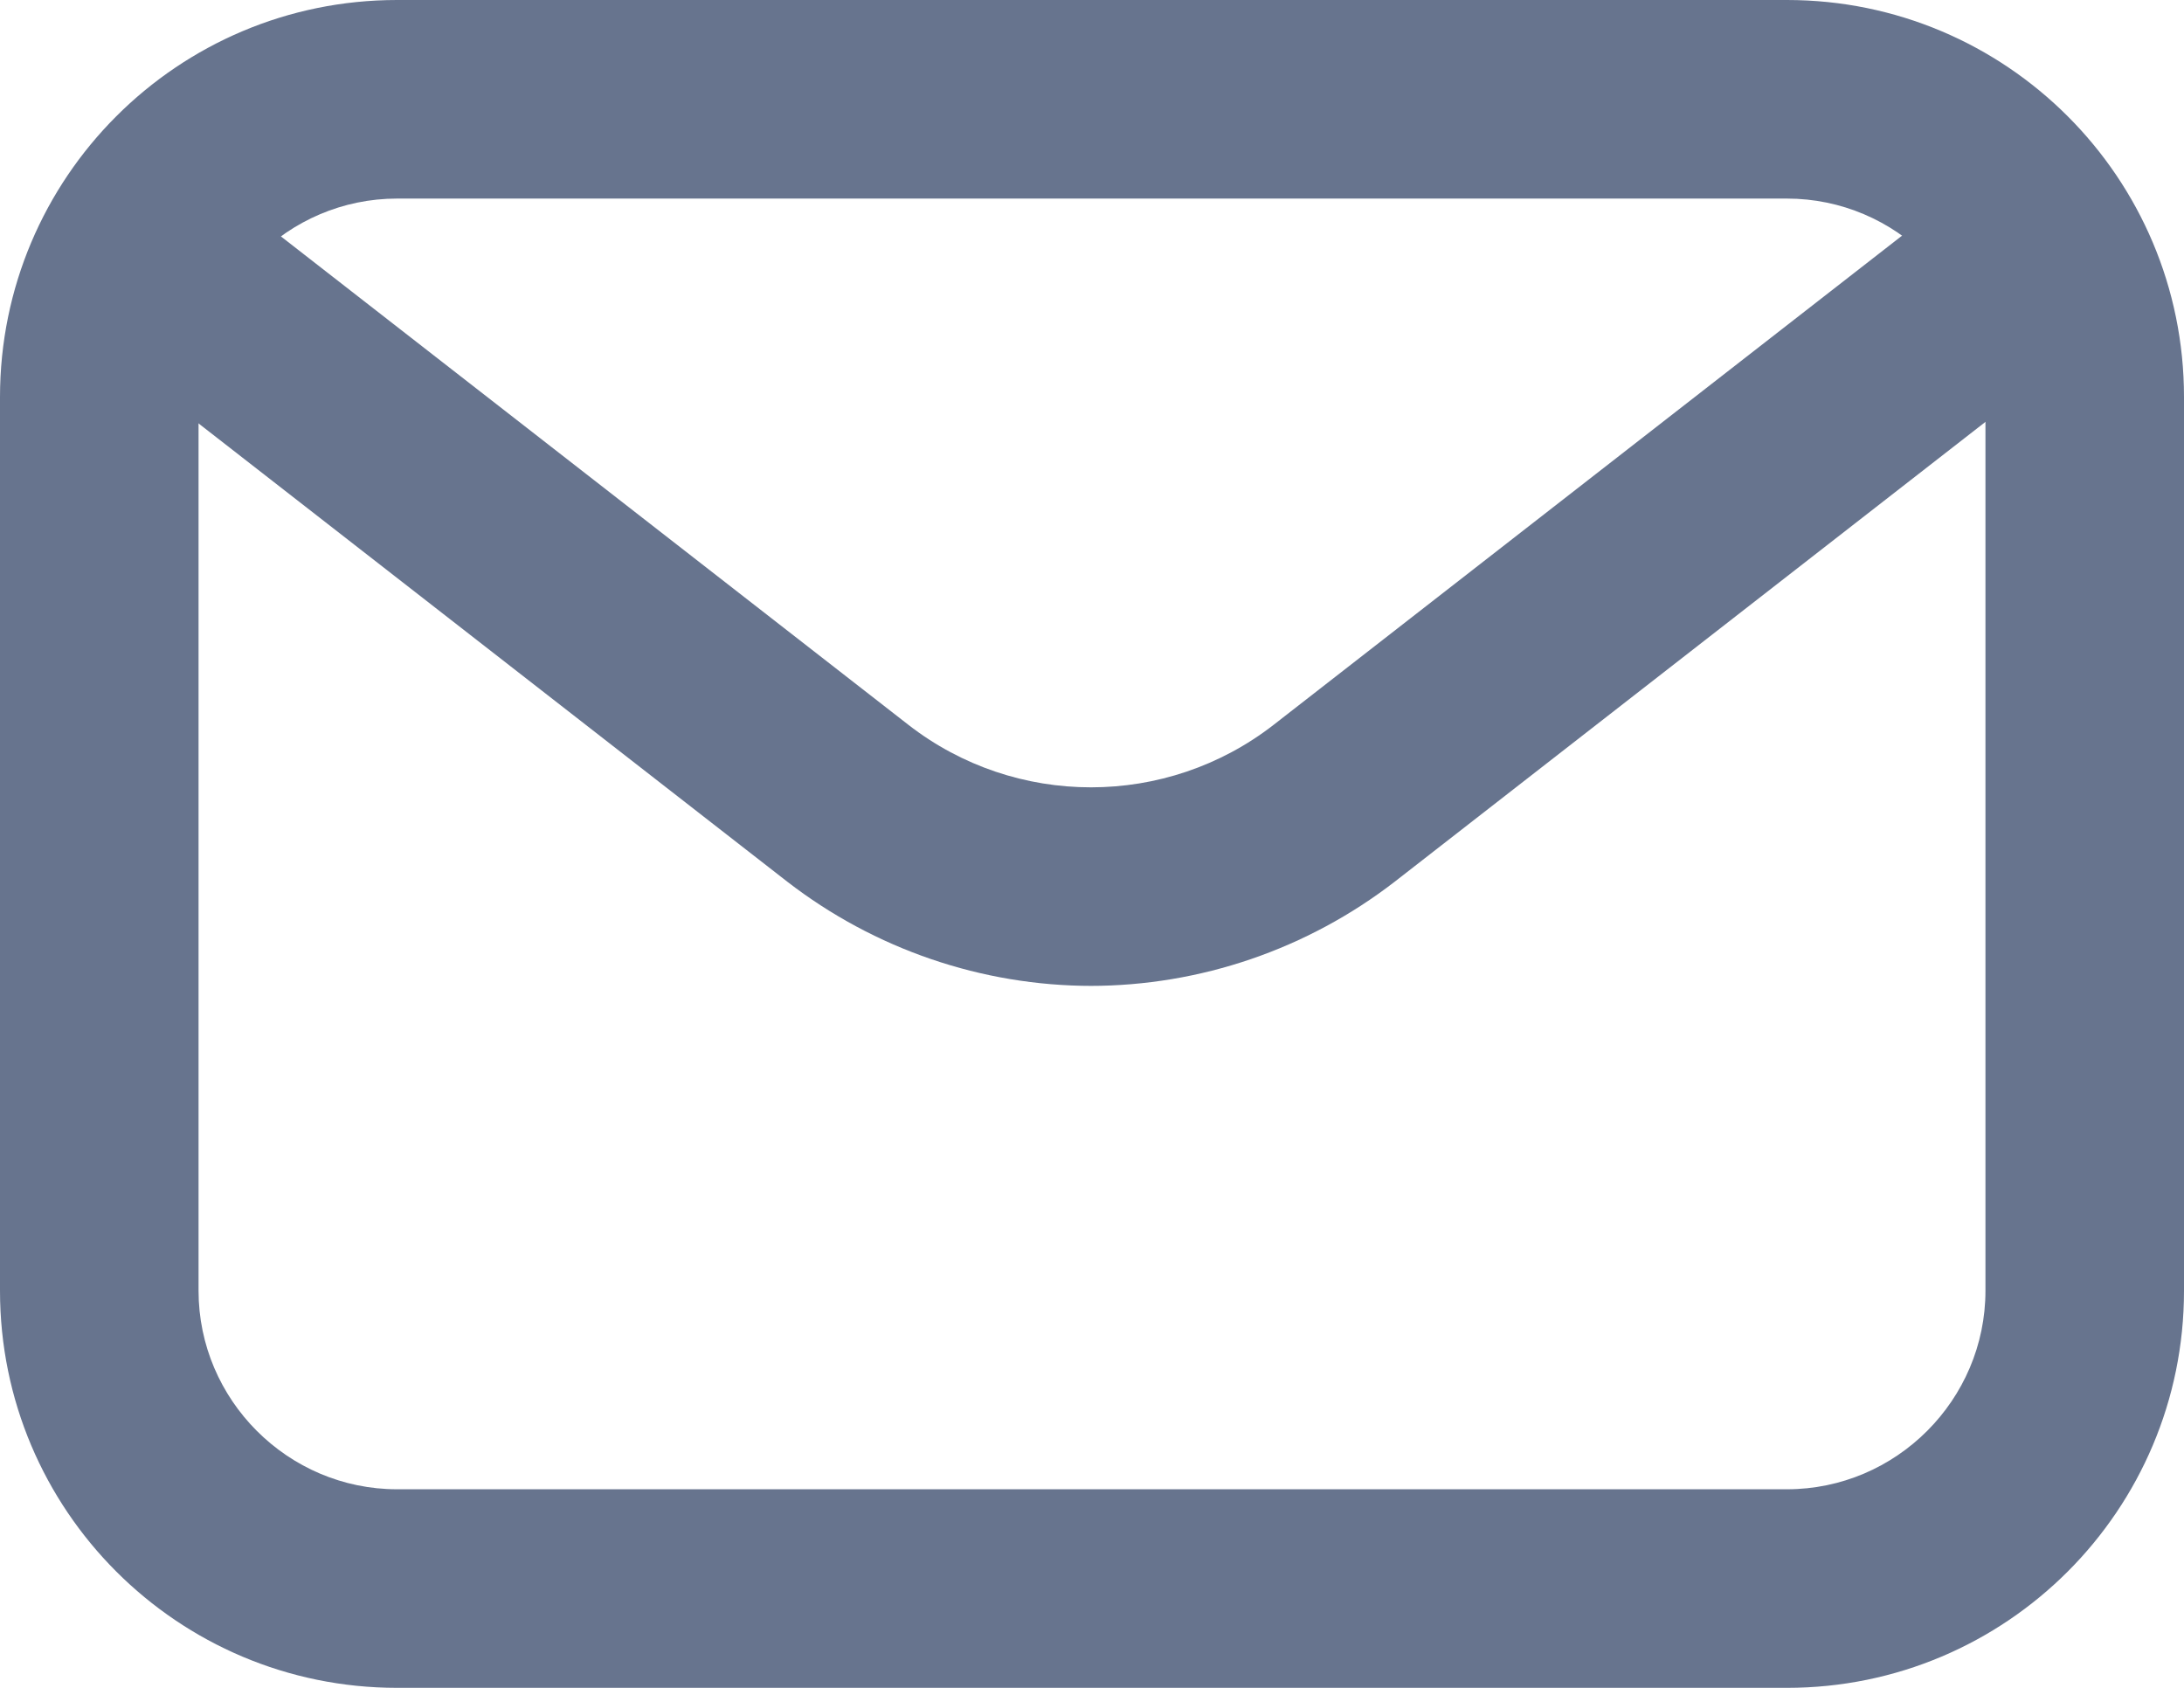 <?xml version="1.0" encoding="UTF-8"?>
<svg id="Layer_1" data-name="Layer 1" xmlns="http://www.w3.org/2000/svg" viewBox="0 0 22 17">
  <g id="Layer_2" data-name="Layer 2">
    <path d="M18,17H4c-2.21,0-4-1.79-4-4V4C0,1.79,1.79,0,4,0h14c2.21,0,4,1.79,4,4v9c0,2.21-1.79,4-4,4ZM4,2c-1.1,0-2,.9-2,2v9c0,1.1.9,2,2,2h14c1.1,0,2-.9,2-2V4c0-1.1-.9-2-2-2H4Z" style="fill: #67748e;"/>
    <path d="M11,9.93c-1.11,0-2.19-.37-3.07-1.05L1.39,3.79c-.44-.34-.51-.97-.18-1.4.34-.44.97-.51,1.4-.18h0l6.54,5.09c1.08.84,2.6.84,3.68,0l6.54-5.09c.44-.34,1.06-.26,1.4.18.34.44.26,1.06-.18,1.4l-6.54,5.09c-.88.68-1.96,1.05-3.07,1.05Z" style="fill: #67748e;"/>
  </g>
</svg>